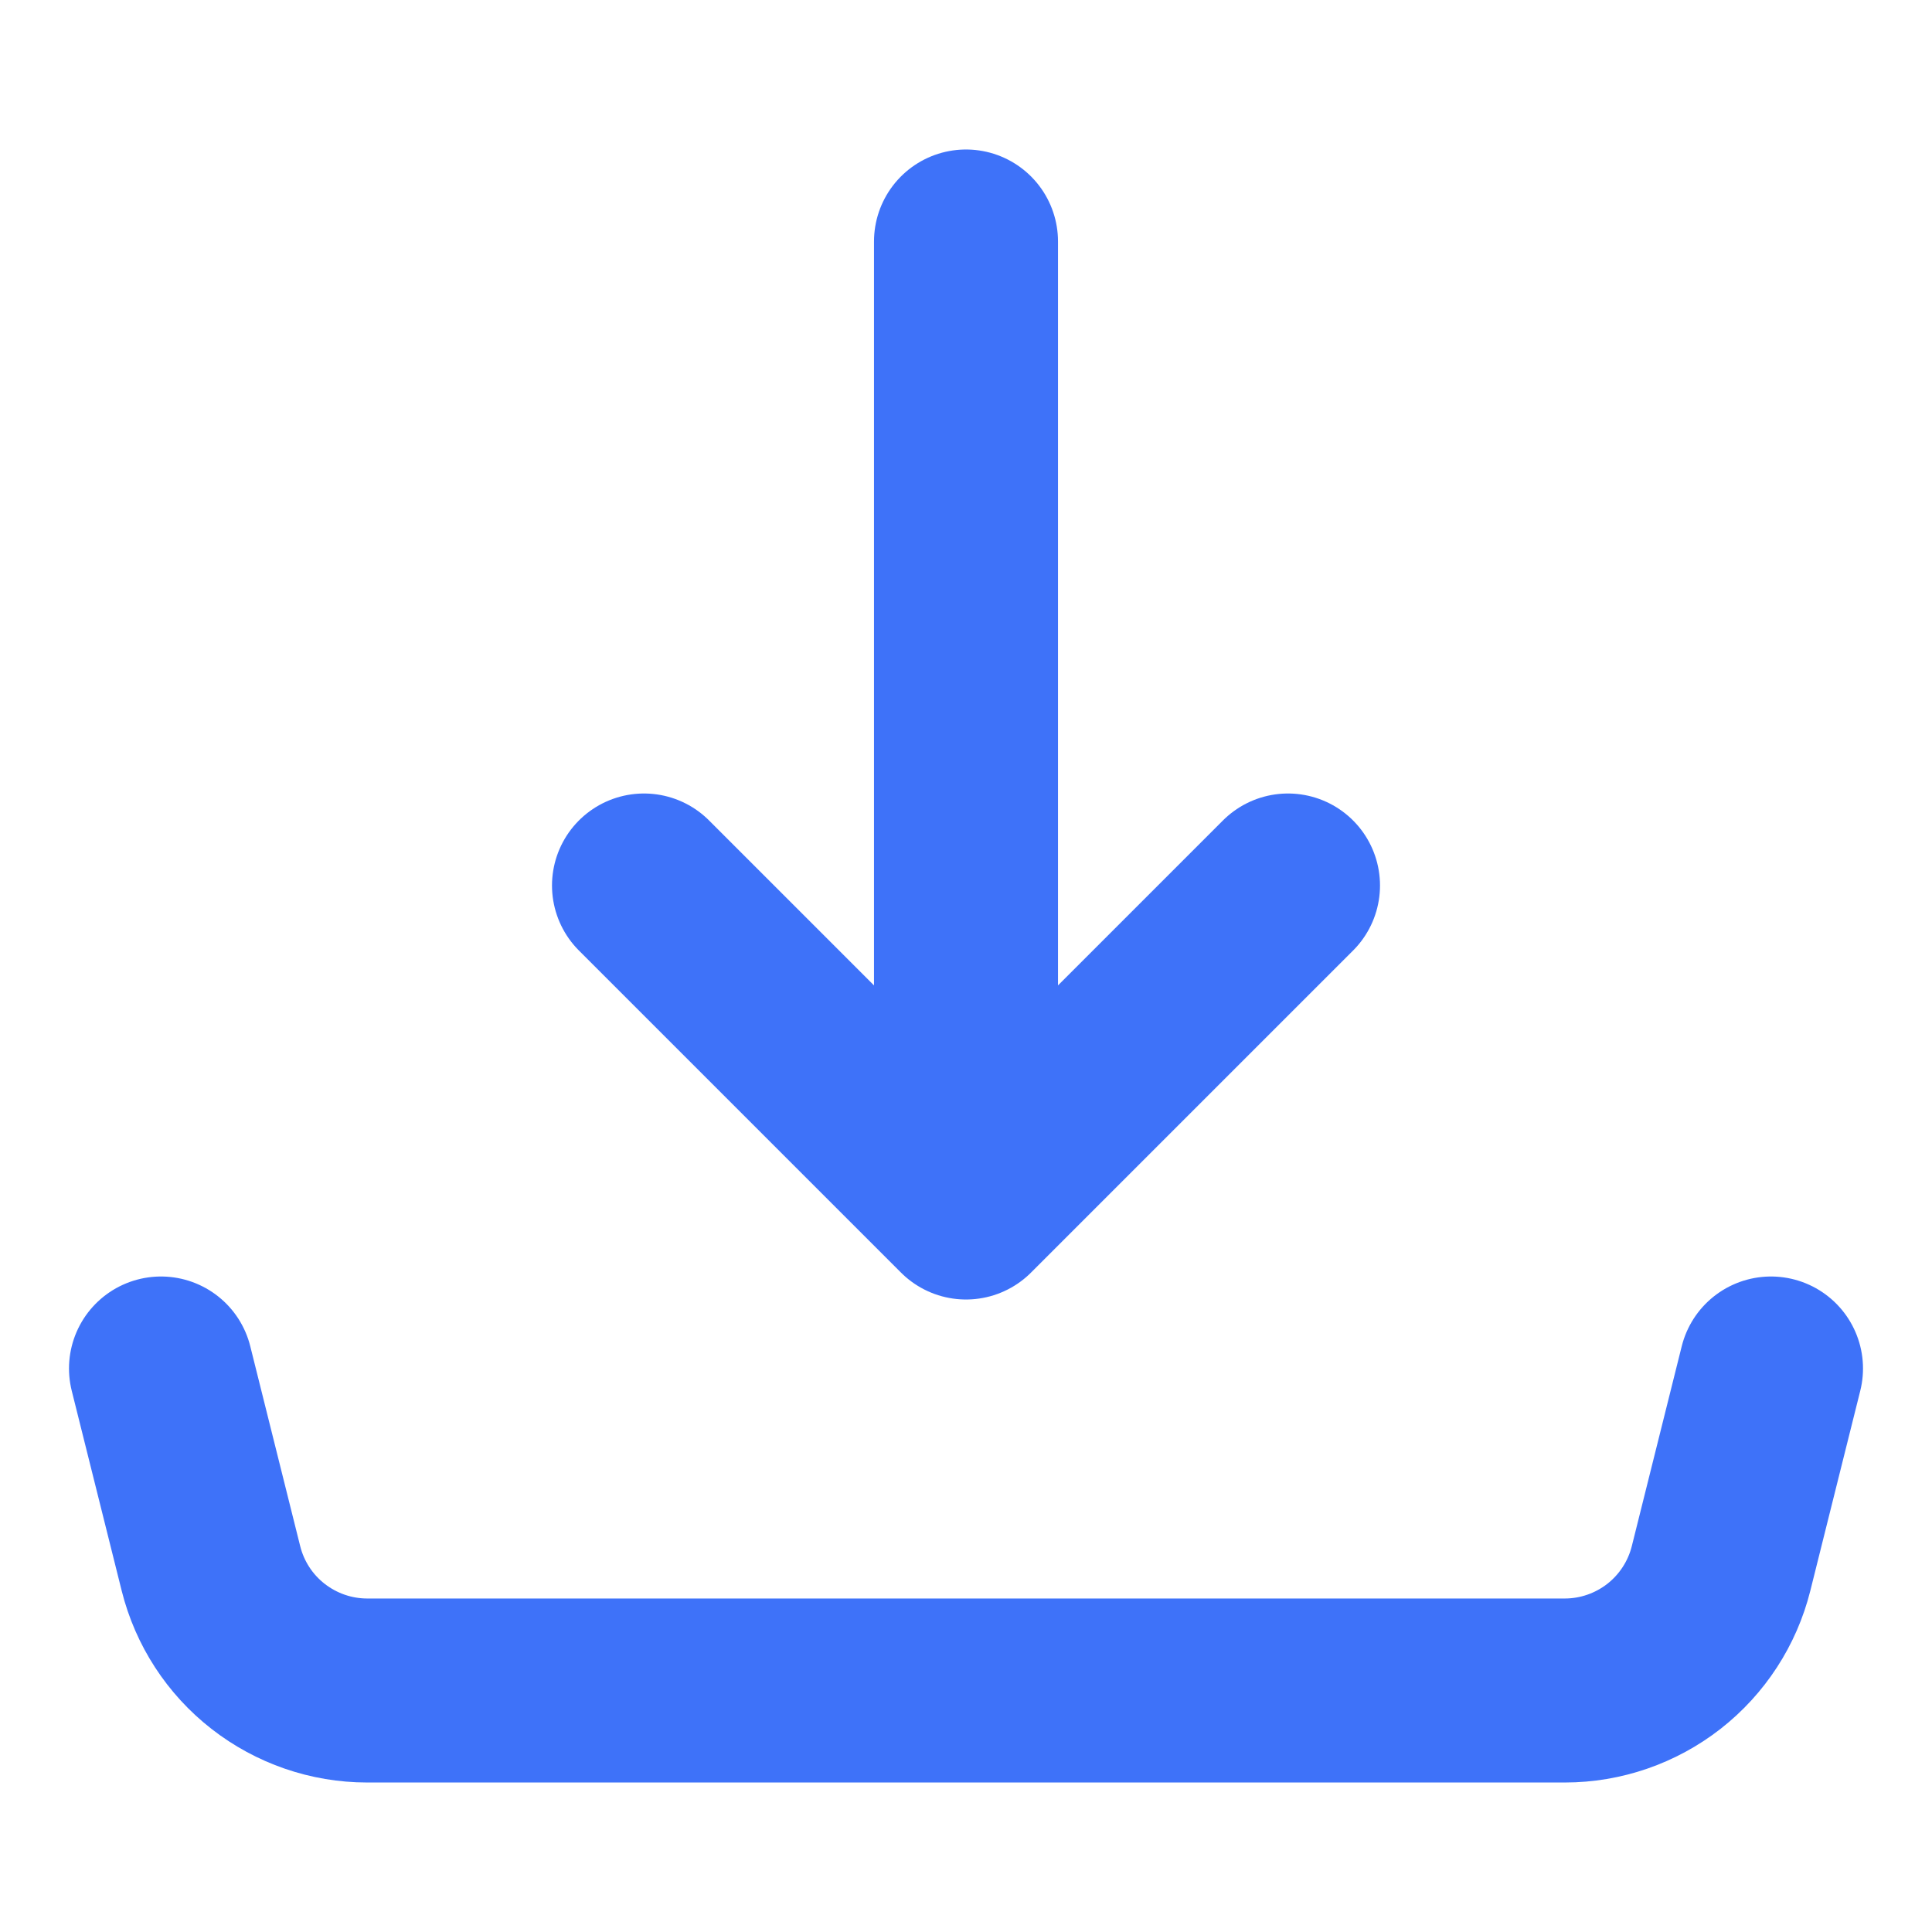 <svg width="21" height="21" viewBox="0 0 21 21" fill="none" xmlns="http://www.w3.org/2000/svg">
<path d="M10.5 13.125V2.625M10.5 13.125L7 9.625M10.5 13.125L14 9.625M1.75 14.875L2.293 17.049C2.388 17.428 2.606 17.764 2.914 18.004C3.222 18.244 3.601 18.375 3.991 18.375H17.009C17.399 18.375 17.778 18.244 18.086 18.004C18.393 17.764 18.612 17.428 18.707 17.049L19.25 14.875" stroke="#3E72F9" stroke-width="2" stroke-linecap="round" stroke-linejoin="round"/>
</svg>
